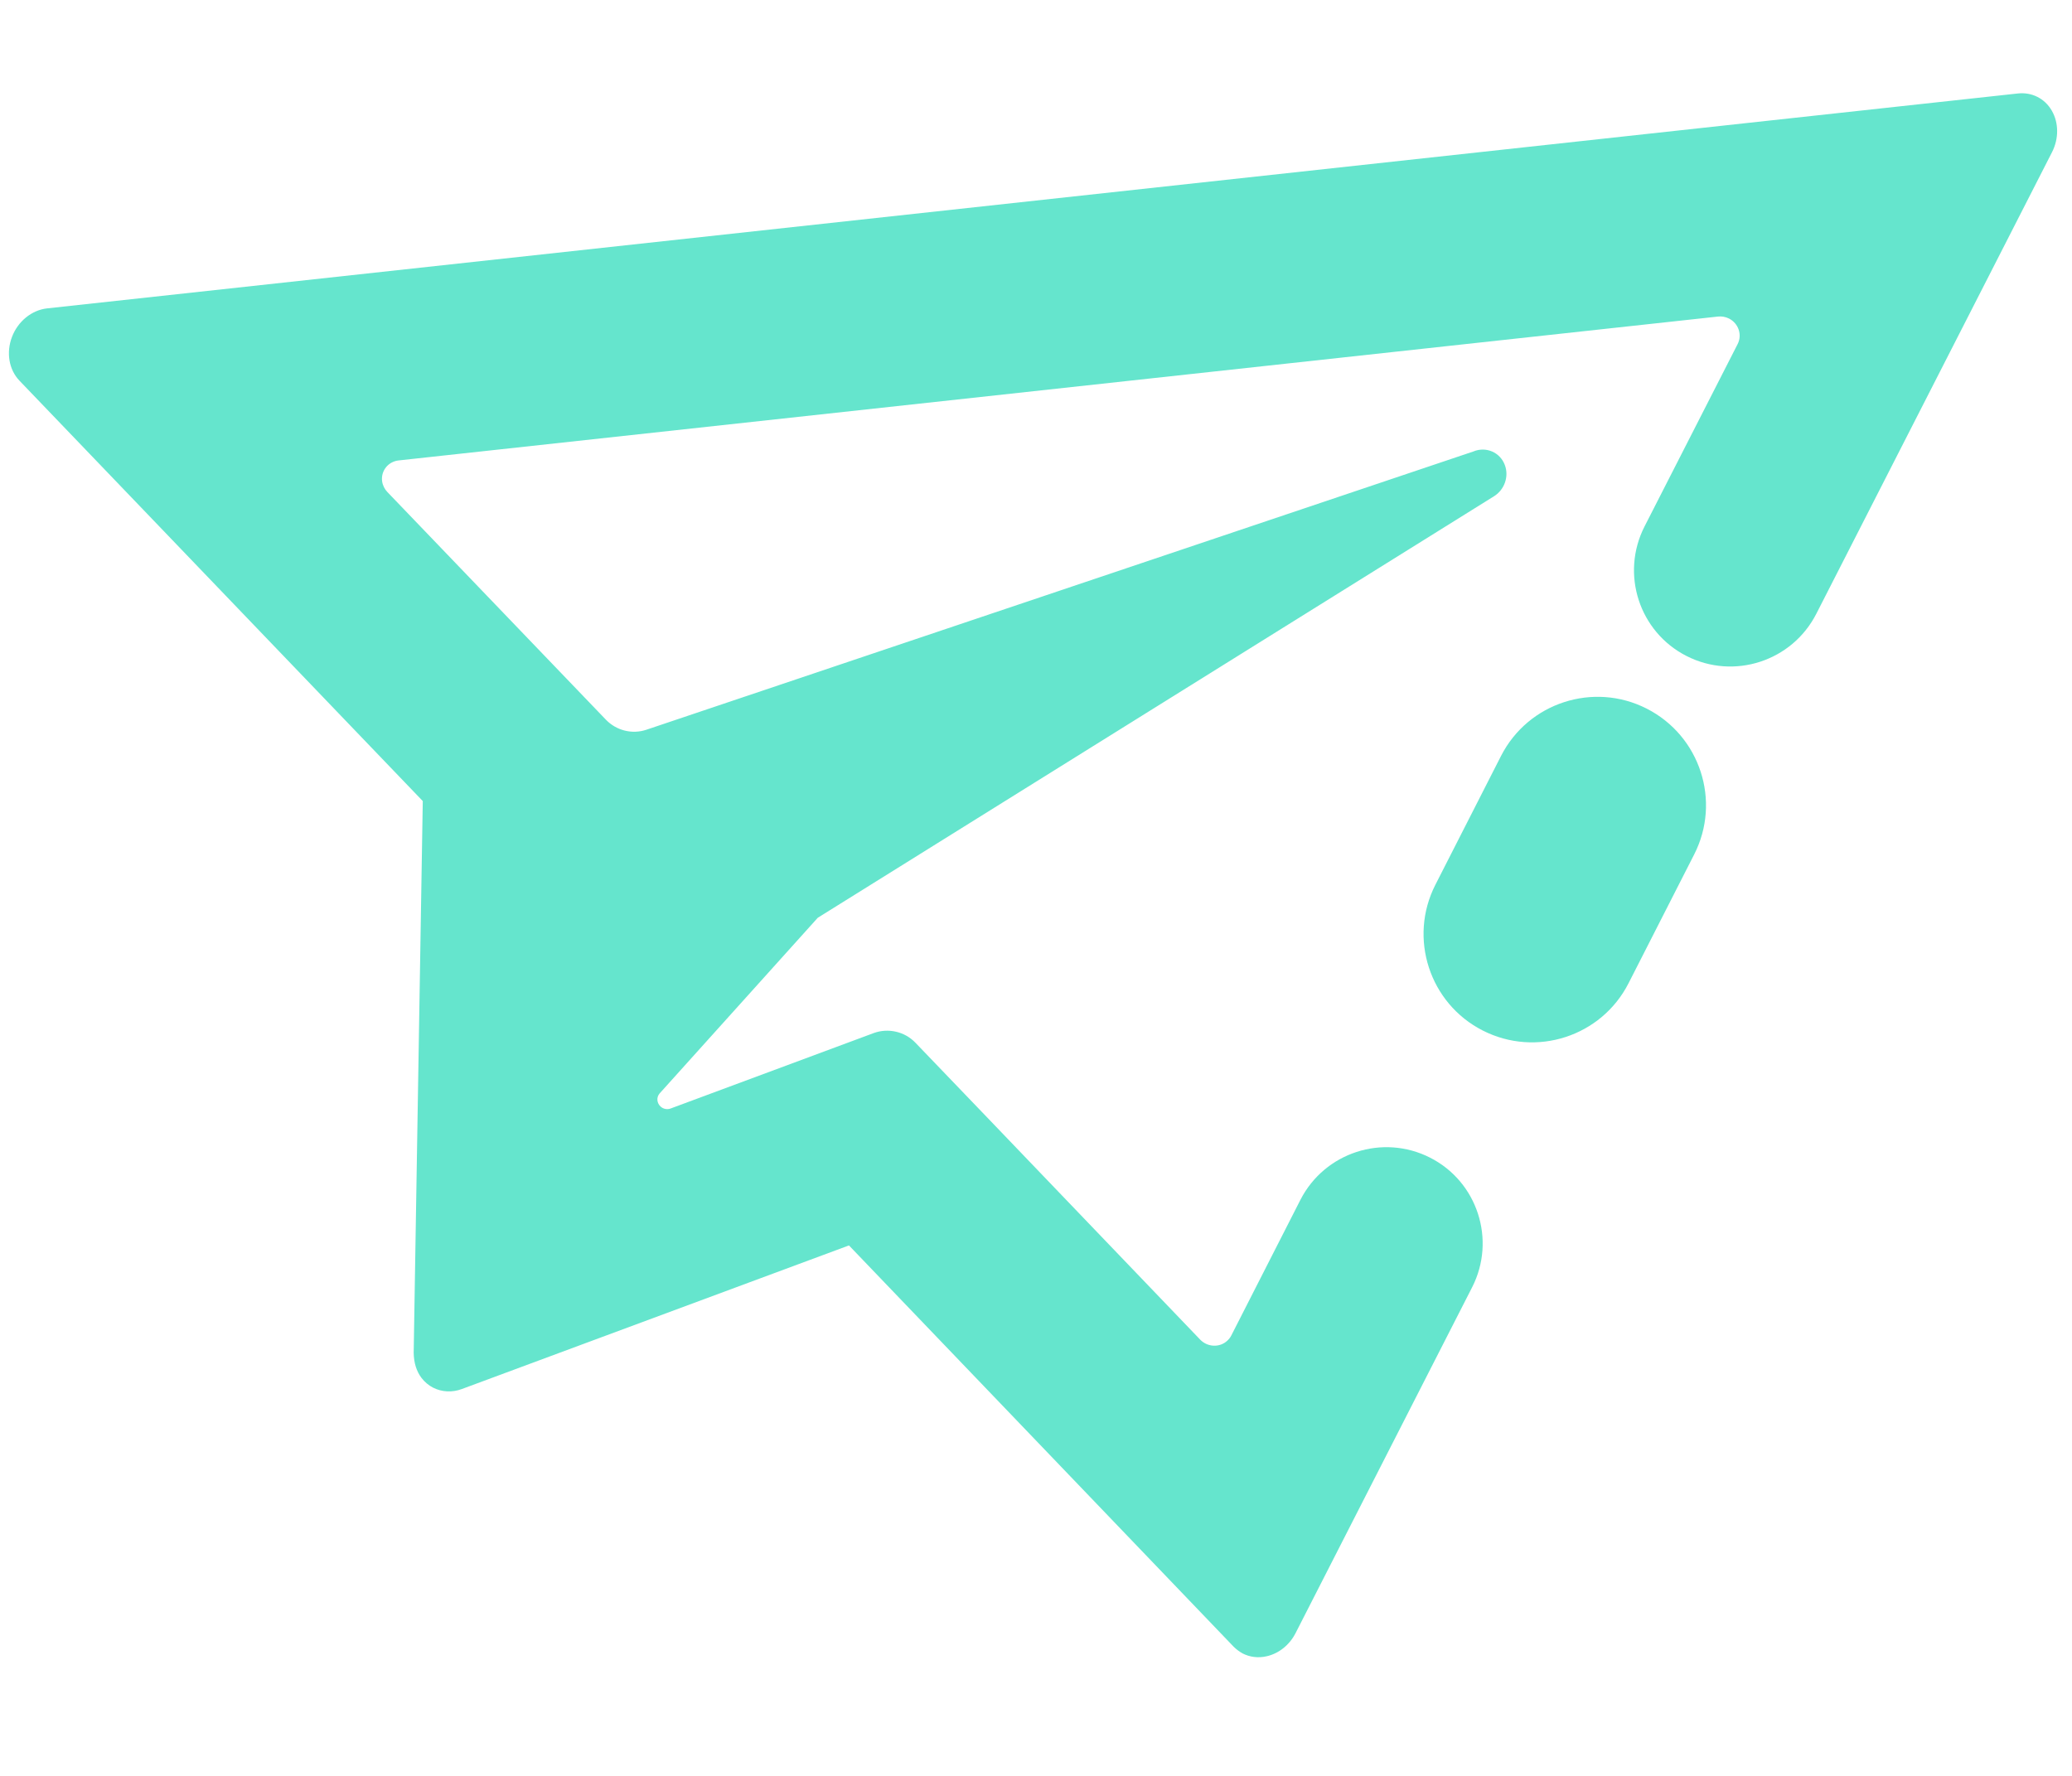 
<svg width="14px" height="12px" viewBox="0 0 14 12" version="1.1" xmlns="http://www.w3.org/2000/svg" xmlns:xlink="http://www.w3.org/1999/xlink">
    <!-- Generator: Sketch 51 (57462) - http://www.bohemiancoding.com/sketch -->
    <desc>Created with Sketch.</desc>
    <defs></defs>
    <g id="Icon" stroke="none" stroke-width="1" fill="none" fill-rule="evenodd">
        <g id="Header" transform="translate(-1005, -14)" fill="#65E5CD">
            <g id="Create" transform="translate(981, 9)">
                <path d="M35.02,7.302 C35.425,7.302 35.753,7.63 35.753,8.034 L35.753,9.011 C35.753,9.415 35.425,9.743 35.02,9.743 C34.616,9.743 34.288,9.415 34.288,9.011 L34.288,8.034 C34.288,7.63 34.616,7.302 35.02,7.302 Z M34.448,6.212 L34.449,4.828 C34.449,4.758 34.391,4.701 34.319,4.701 C34.293,4.701 34.267,4.709 34.246,4.723 L26.745,9.636 C26.685,9.675 26.669,9.754 26.709,9.812 C26.725,9.835 26.748,9.852 26.774,9.861 L28.787,10.561 C28.884,10.595 28.992,10.57 29.063,10.497 L33.187,6.286 C33.247,6.215 33.351,6.208 33.419,6.271 C33.48,6.327 33.492,6.421 33.449,6.492 L30.671,11.104 L30.258,12.646 C30.249,12.68 30.27,12.714 30.305,12.723 C30.328,12.729 30.353,12.722 30.37,12.704 L31.362,11.626 C31.433,11.55 31.544,11.522 31.643,11.557 L32.302,11.786 L34.268,12.471 C34.335,12.494 34.41,12.46 34.434,12.394 C34.439,12.38 34.442,12.366 34.442,12.351 L34.442,11.321 C34.443,10.962 34.734,10.67 35.094,10.67 C35.453,10.67 35.744,10.962 35.744,11.321 C35.744,11.321 35.744,11.321 35.744,11.321 L35.742,13.945 C35.742,14.036 35.703,14.121 35.638,14.174 C35.594,14.211 35.54,14.23 35.486,14.23 C35.461,14.229 35.436,14.225 35.411,14.217 L31.864,12.981 L29.975,15.032 C29.927,15.085 29.862,15.113 29.796,15.113 C29.763,15.113 29.729,15.105 29.697,15.09 C29.646,15.065 29.605,15.023 29.573,14.963 L27.935,11.613 L24.217,10.319 C24.12,10.285 24.05,10.191 24.038,10.078 C24.026,9.966 24.075,9.856 24.162,9.799 L35.367,2.46 C35.446,2.408 35.544,2.407 35.624,2.459 C35.703,2.51 35.753,2.605 35.753,2.708 L35.75,6.212 C35.749,6.571 35.458,6.863 35.098,6.863 C34.739,6.863 34.448,6.572 34.448,6.212 C34.448,6.212 34.448,6.212 34.448,6.212 Z" id="email-send" transform="translate(29.895, 8.767) rotate(27) translate(-29.895, -8.767) "></path>
            </g>
        </g>
    </g>
</svg>